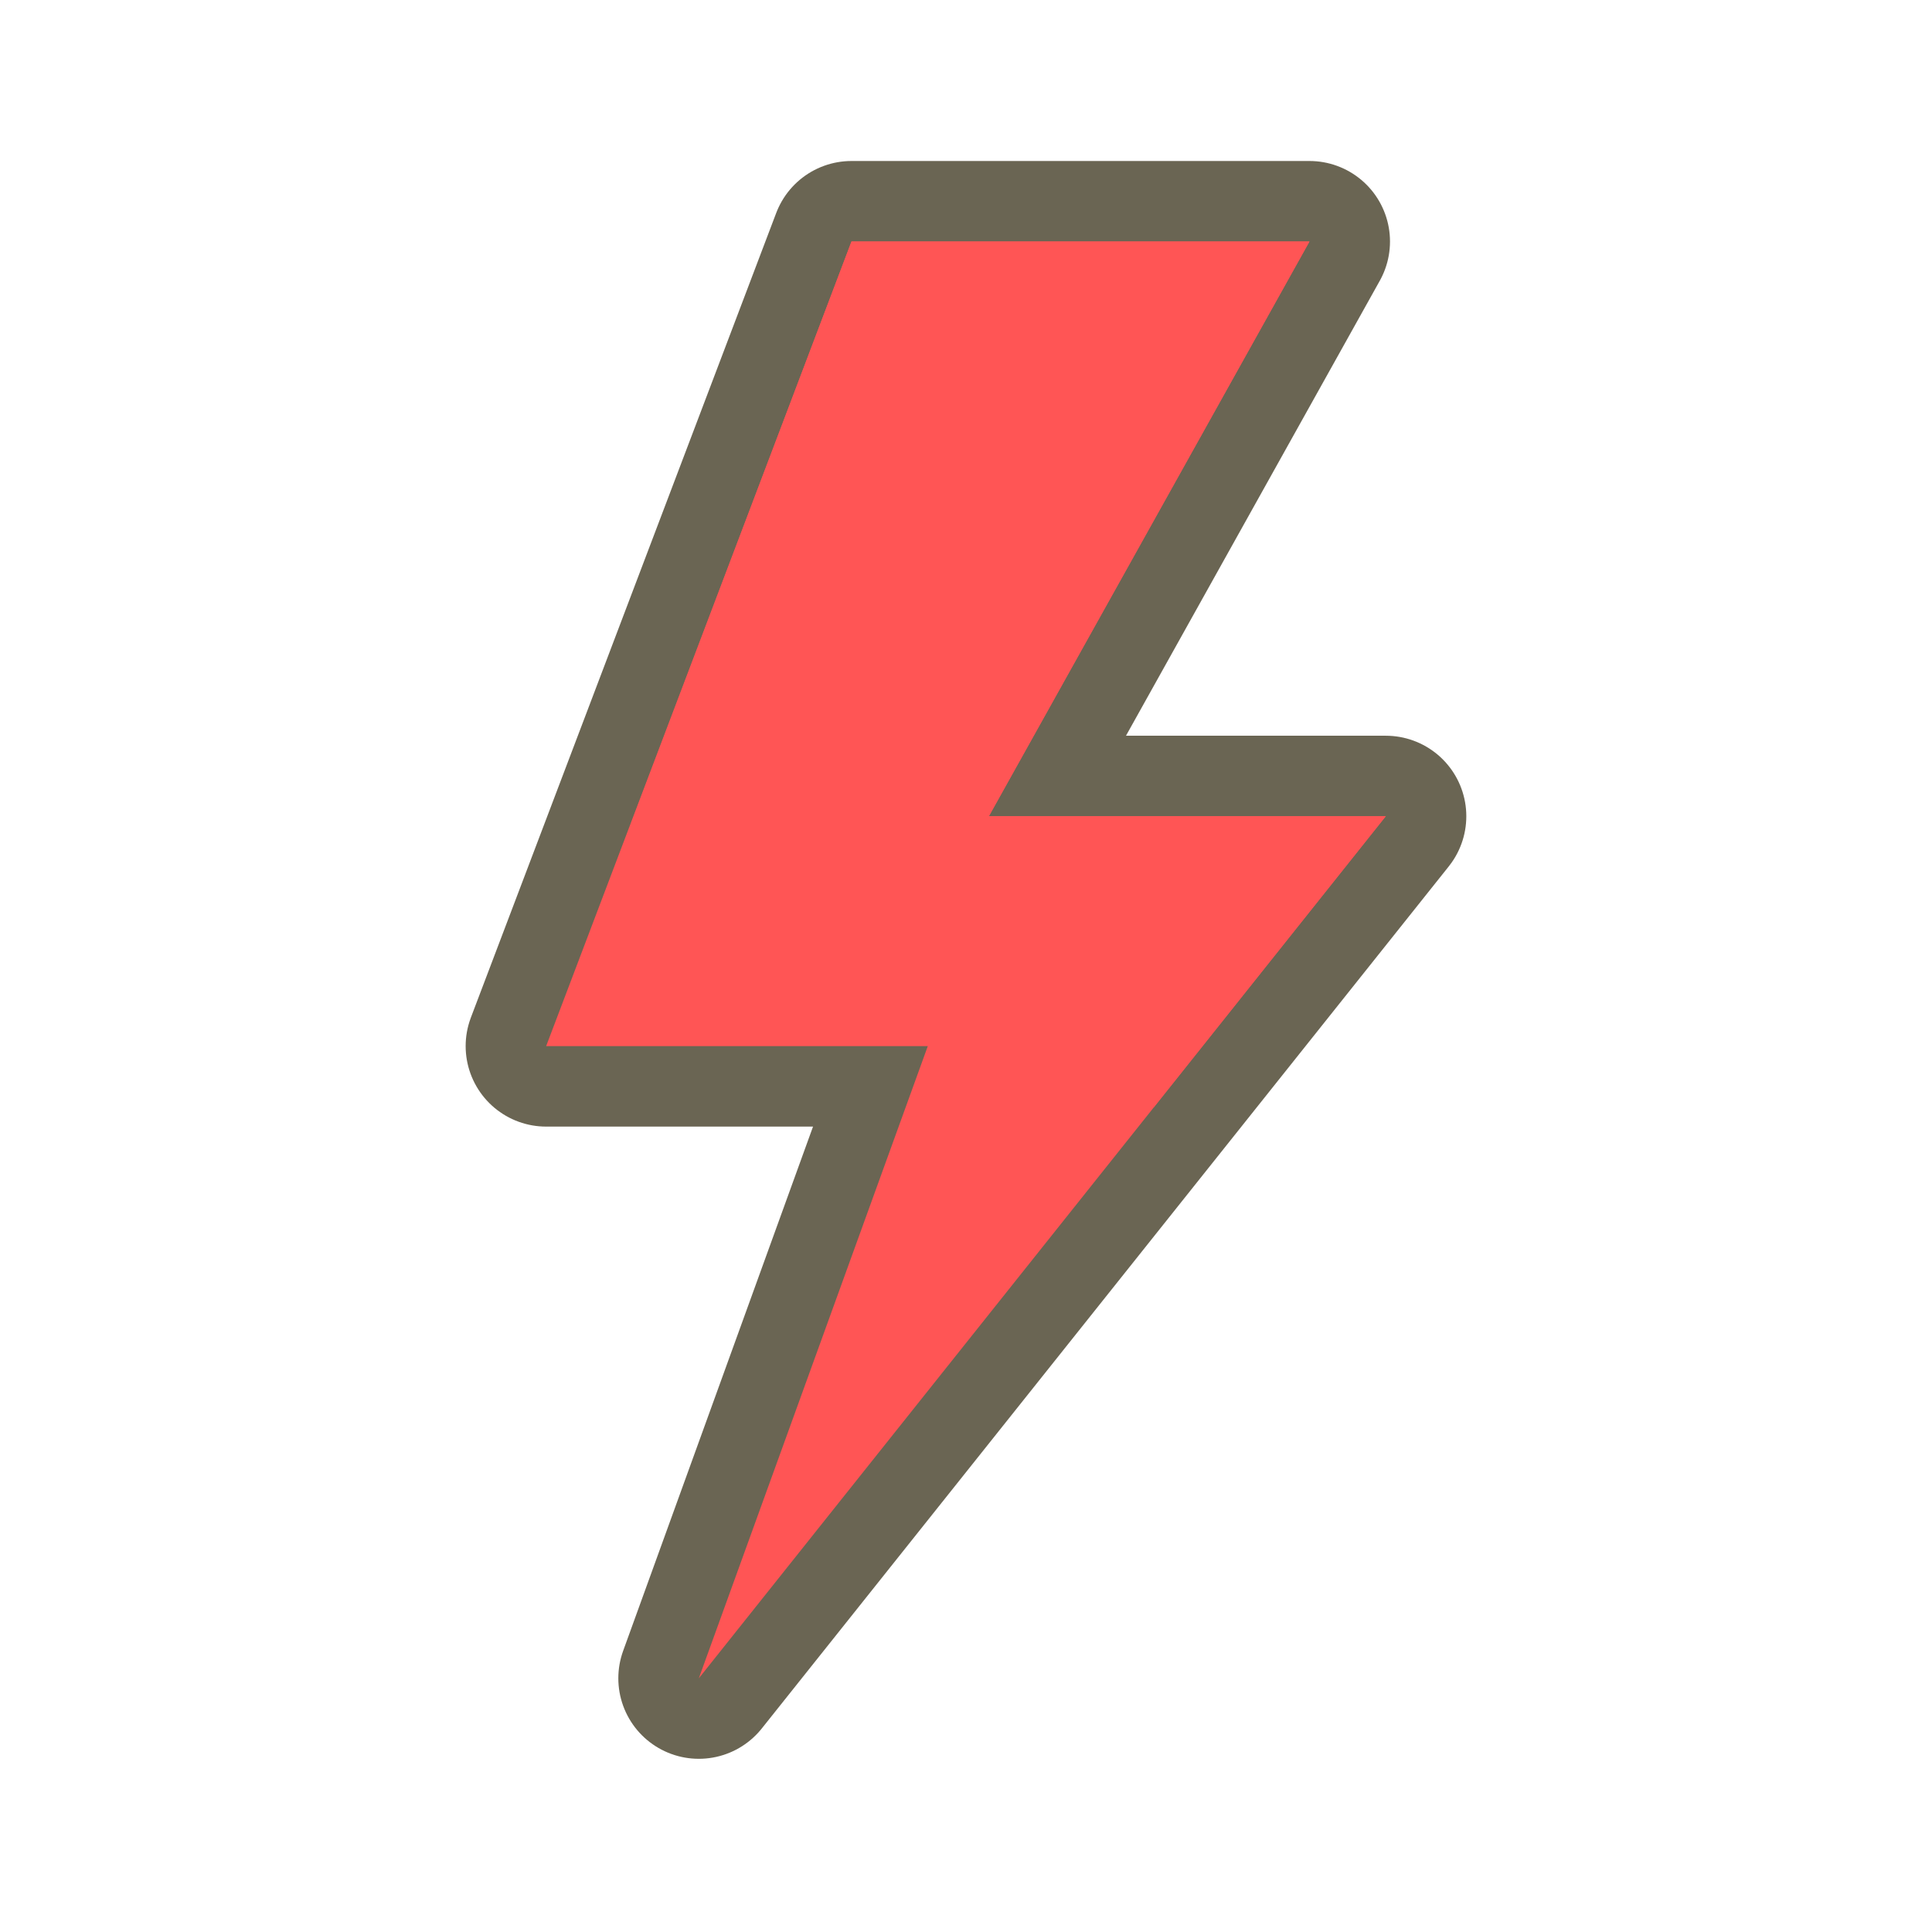 <?xml version="1.0" encoding="UTF-8" standalone="no"?>
<!-- Created with Inkscape (http://www.inkscape.org/) -->

<svg
   xmlns:dc="http://purl.org/dc/elements/1.1/"
   xmlns:cc="http://creativecommons.org/ns#"
   xmlns:rdf="http://www.w3.org/1999/02/22-rdf-syntax-ns#"
   xmlns:svg="http://www.w3.org/2000/svg"
   xmlns="http://www.w3.org/2000/svg"
   xmlns:sodipodi="http://sodipodi.sourceforge.net/DTD/sodipodi-0.dtd"
   xmlns:inkscape="http://www.inkscape.org/namespaces/inkscape"
   width="24"
   height="24"
   id="svg2"
   version="1.1"
   inkscape:version="0.48.4 r9939"
   sodipodi:docname="icon.svg"
   inkscape:export-filename="C:\Users\streamshack\Documents\tree-view\build\group-open.png"
   inkscape:export-xdpi="180"
   inkscape:export-ydpi="180">
  <defs
     id="defs4" />
  <sodipodi:namedview
     id="base"
     pagecolor="#ffffff"
     bordercolor="#666666"
     borderopacity="1.0"
     inkscape:pageopacity="0.0"
     inkscape:pageshadow="2"
     inkscape:zoom="31.48473"
     inkscape:cx="14.447964"
     inkscape:cy="11.525384"
     inkscape:document-units="px"
     inkscape:current-layer="g3801"
     showgrid="true"
     inkscape:window-width="1920"
     inkscape:window-height="984"
     inkscape:window-x="1360"
     inkscape:window-y="27"
     inkscape:window-maximized="1"
     inkscape:snap-bbox="true"
     inkscape:object-nodes="true"
     inkscape:snap-smooth-nodes="true">
    <inkscape:grid
       type="xygrid"
       id="grid2993"
       empspacing="5"
       visible="true"
       enabled="true"
       snapvisiblegridlinesonly="true" />
  </sodipodi:namedview>
  <g
     inkscape:label="Layer 1"
     inkscape:groupmode="layer"
     id="layer1"
     transform="translate(0,-1028.362)">
    <g
       id="g3801"
       transform="translate(-4,4)">
      <g
         id="g4147"
         transform="matrix(0.5,0,0,0.5,15.5,517.681)"
         style="fill:#ff5555">
        <path
           style="color:#000000;display:inline;overflow:visible;visibility:visible;fill:#ff5555;stroke:#6a6553;stroke-width:4;stroke-linecap:round;stroke-linejoin:round;stroke-miterlimit:4;stroke-dasharray:none;stroke-dashoffset:0;stroke-opacity:1;marker:none;enable-background:accumulate"
           d="m 9.534,1019.362 -7.965,14.279 9.861,0 -17.068,21.418 5.689,-15.707 -9.482,0 7.586,-19.99 z"
           id="path3862"
           inkscape:connector-curvature="0"
           sodipodi:nodetypes="cccccccc" />
        <path
           sodipodi:nodetypes="cccccccc"
           inkscape:connector-curvature="0"
           id="rect3010"
           d="m 9.534,1019.362 -7.965,14.279 9.861,0 -17.068,21.418 5.689,-15.707 -9.482,0 7.586,-19.99 z"
           style="color:#000000;display:inline;overflow:visible;visibility:visible;fill:#ff5555;fill-opacity:1;fill-rule:evenodd;stroke:none;marker:none;enable-background:accumulate" />
        <path
           sodipodi:nodetypes="ccccccc"
           inkscape:connector-curvature="0"
           id="path3946"
           d="m -1.845,1019.362 -5.476,14.457 c 5.947,0.774 10.578,2.831 12.99,7.05 l 5.76,-7.229 -9.861,0 7.965,-14.279 z"
           style="color:#000000;display:inline;overflow:visible;visibility:visible;fill:#ff5555;fill-opacity:1;fill-rule:evenodd;stroke:none;stroke-width:1;marker:none;enable-background:accumulate" />
      </g>
    </g>
  </g>
</svg>
